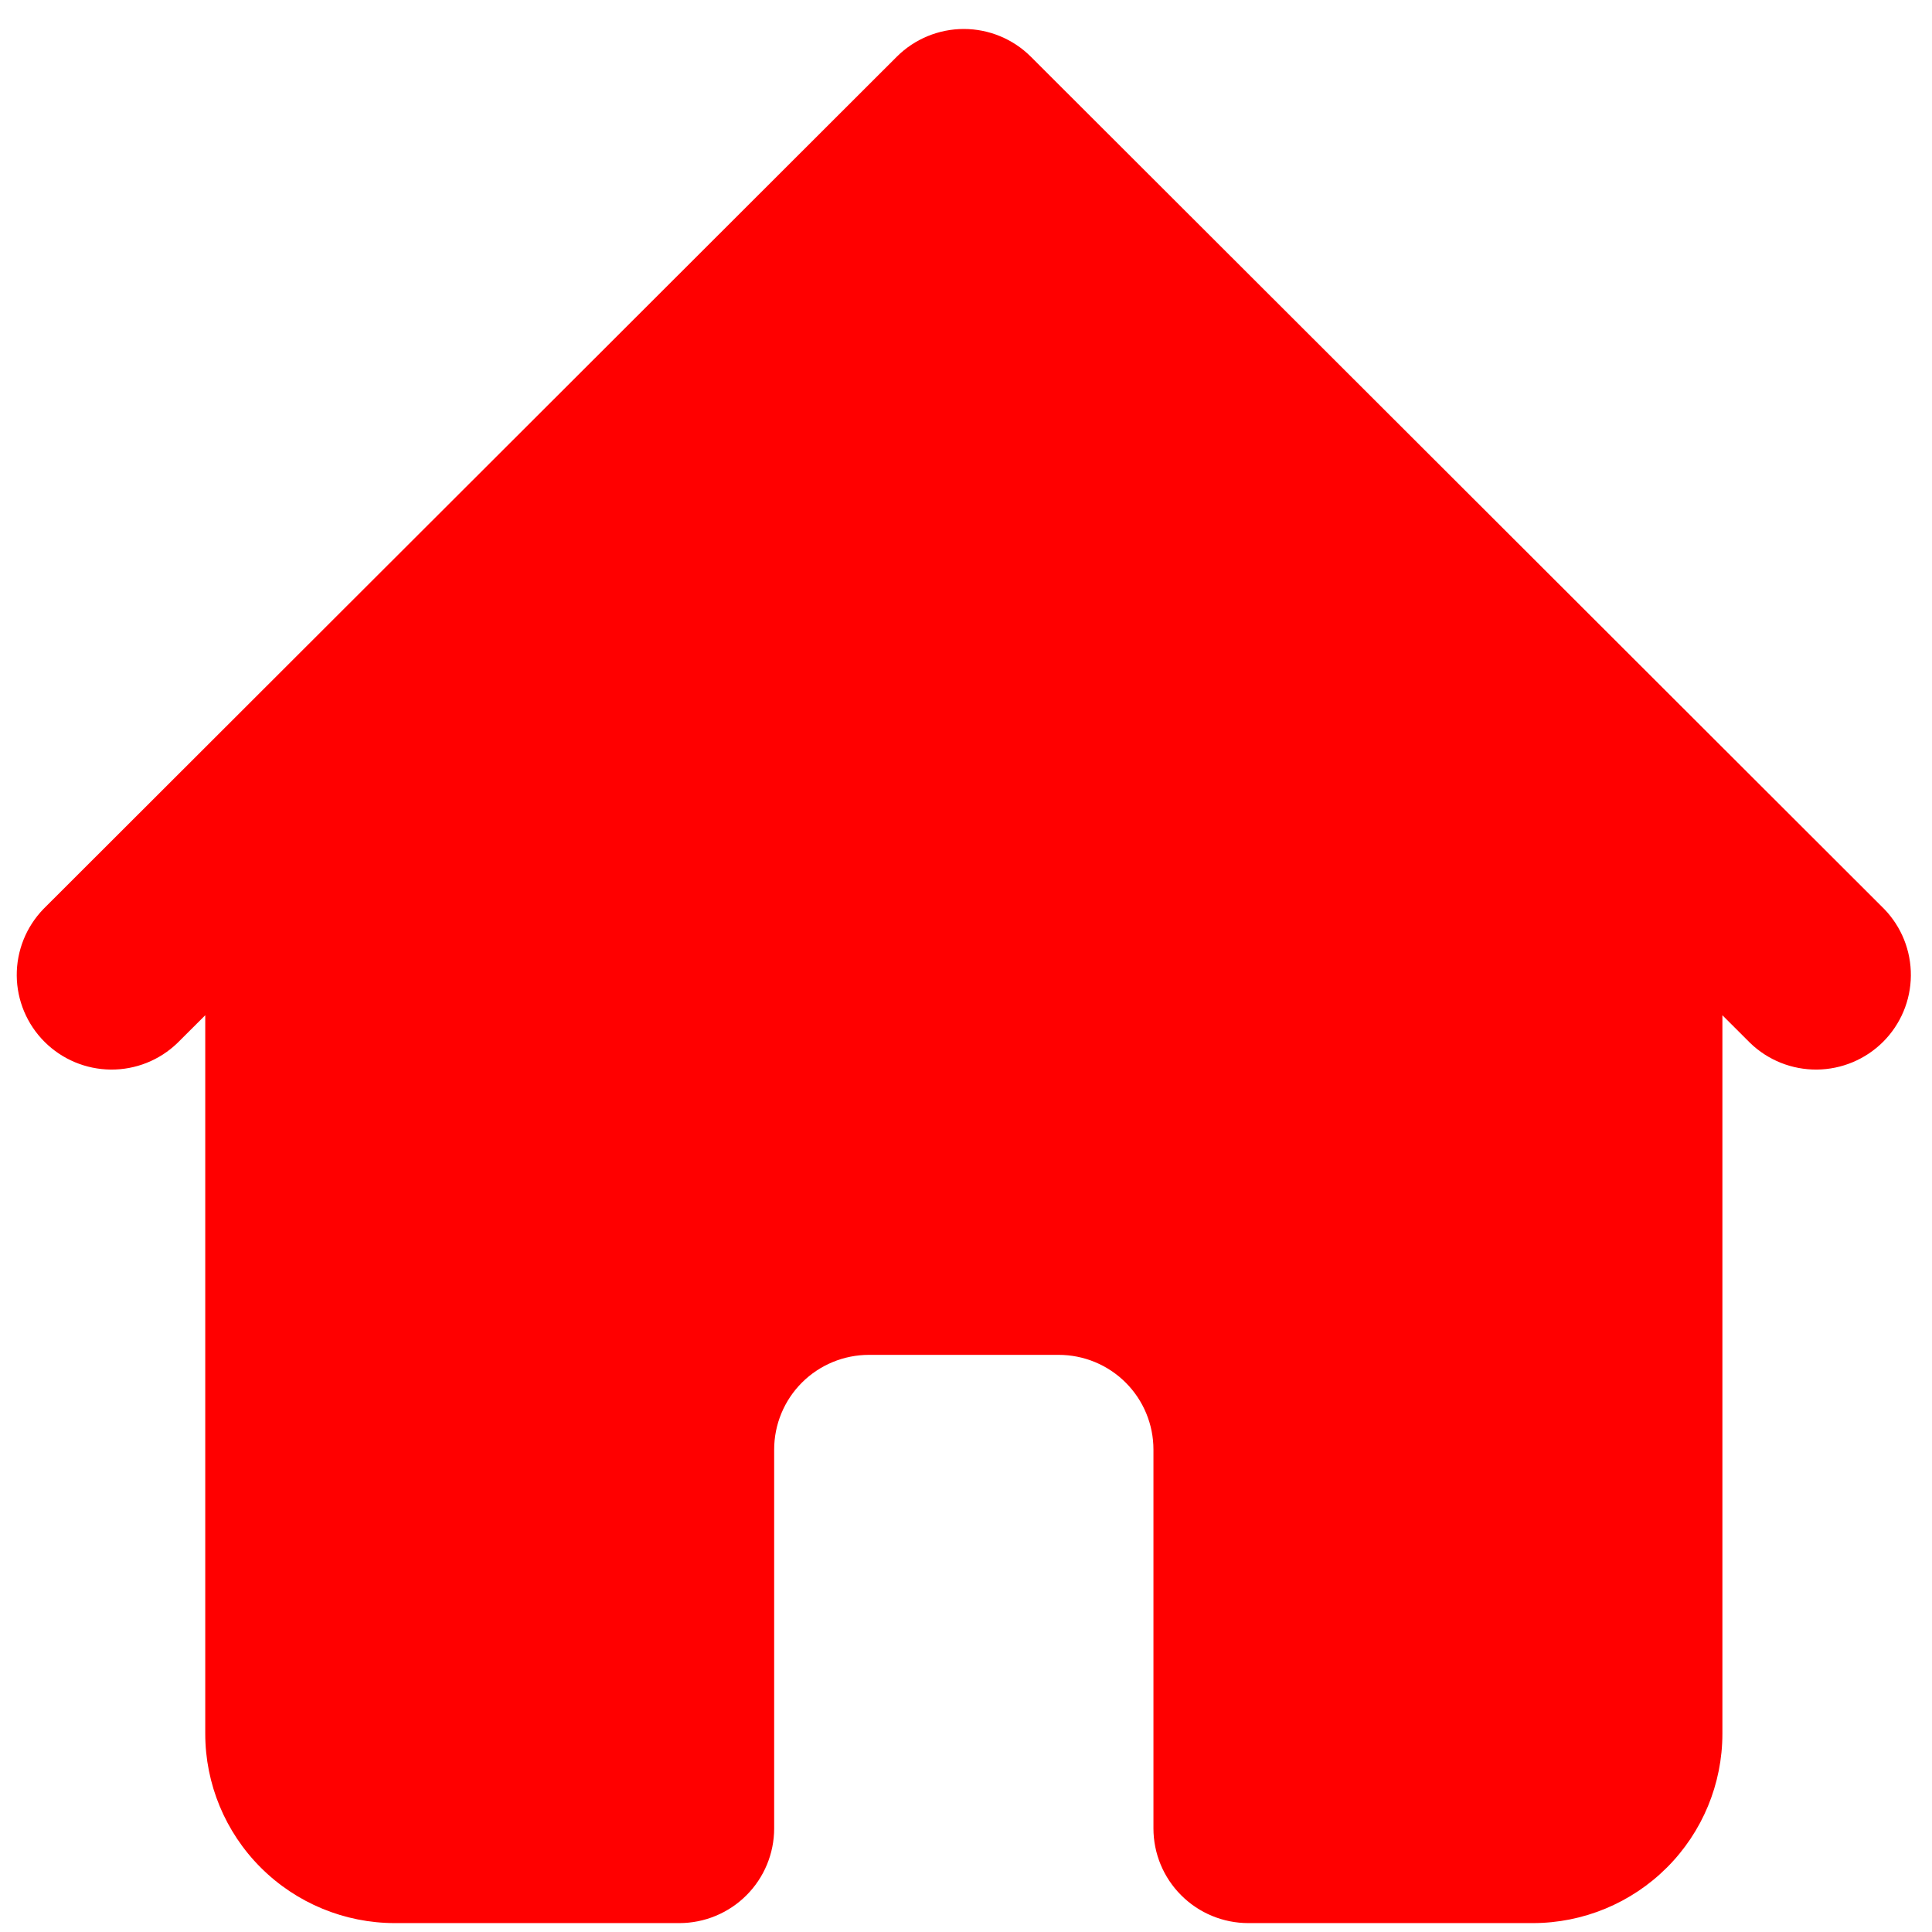 <svg width="51" height="51" viewBox="0 0 51 51" fill="none" xmlns="http://www.w3.org/2000/svg">
<path d="M49.74 23.997L44.734 18.997L27.212 1.497C26.743 1.029 26.106 0.765 25.442 0.765C24.779 
0.765 24.142 1.029 23.673 1.497L6.151 18.997L1.145 23.997C0.689 24.469 0.437 25.1 0.442 
25.756C0.448 26.411 0.711 27.038 1.176 27.502C1.64 27.965 2.267 28.228 2.924 28.234C3.58 
28.24 4.212 27.988 4.684 27.532L5.418 26.8V45.765C5.418 47.091 5.945 48.363 6.884 49.3C7.823 
50.238 9.096 50.765 10.424 50.765H17.933C18.597 50.765 19.234 50.501 19.703 50.032C20.172 49.564 20.436 
48.928 20.436 48.265V38.265C20.436 37.602 20.7 36.966 21.169 36.497C21.639 36.028 22.276 35.765 22.939 
35.765H27.945C28.609 35.765 29.246 36.028 29.715 36.497C30.185 36.966 30.448 37.602 30.448 38.265V48.265C30.448 
48.928 30.712 49.564 31.182 50.032C31.651 50.501 32.288 50.765 32.952 50.765H40.461C41.789 50.765 43.062 
50.238 44.001 49.3C44.94 48.363 45.467 47.091 45.467 45.765V26.8L46.2 27.532C46.672 27.988 47.305 
28.24 47.961 28.234C48.617 28.228 49.245 27.965 49.709 27.502C50.173 27.038 50.437 26.411 50.442 
25.756C50.448 25.1 50.196 24.469 49.74 23.997Z" fill="red"/>
</svg>
